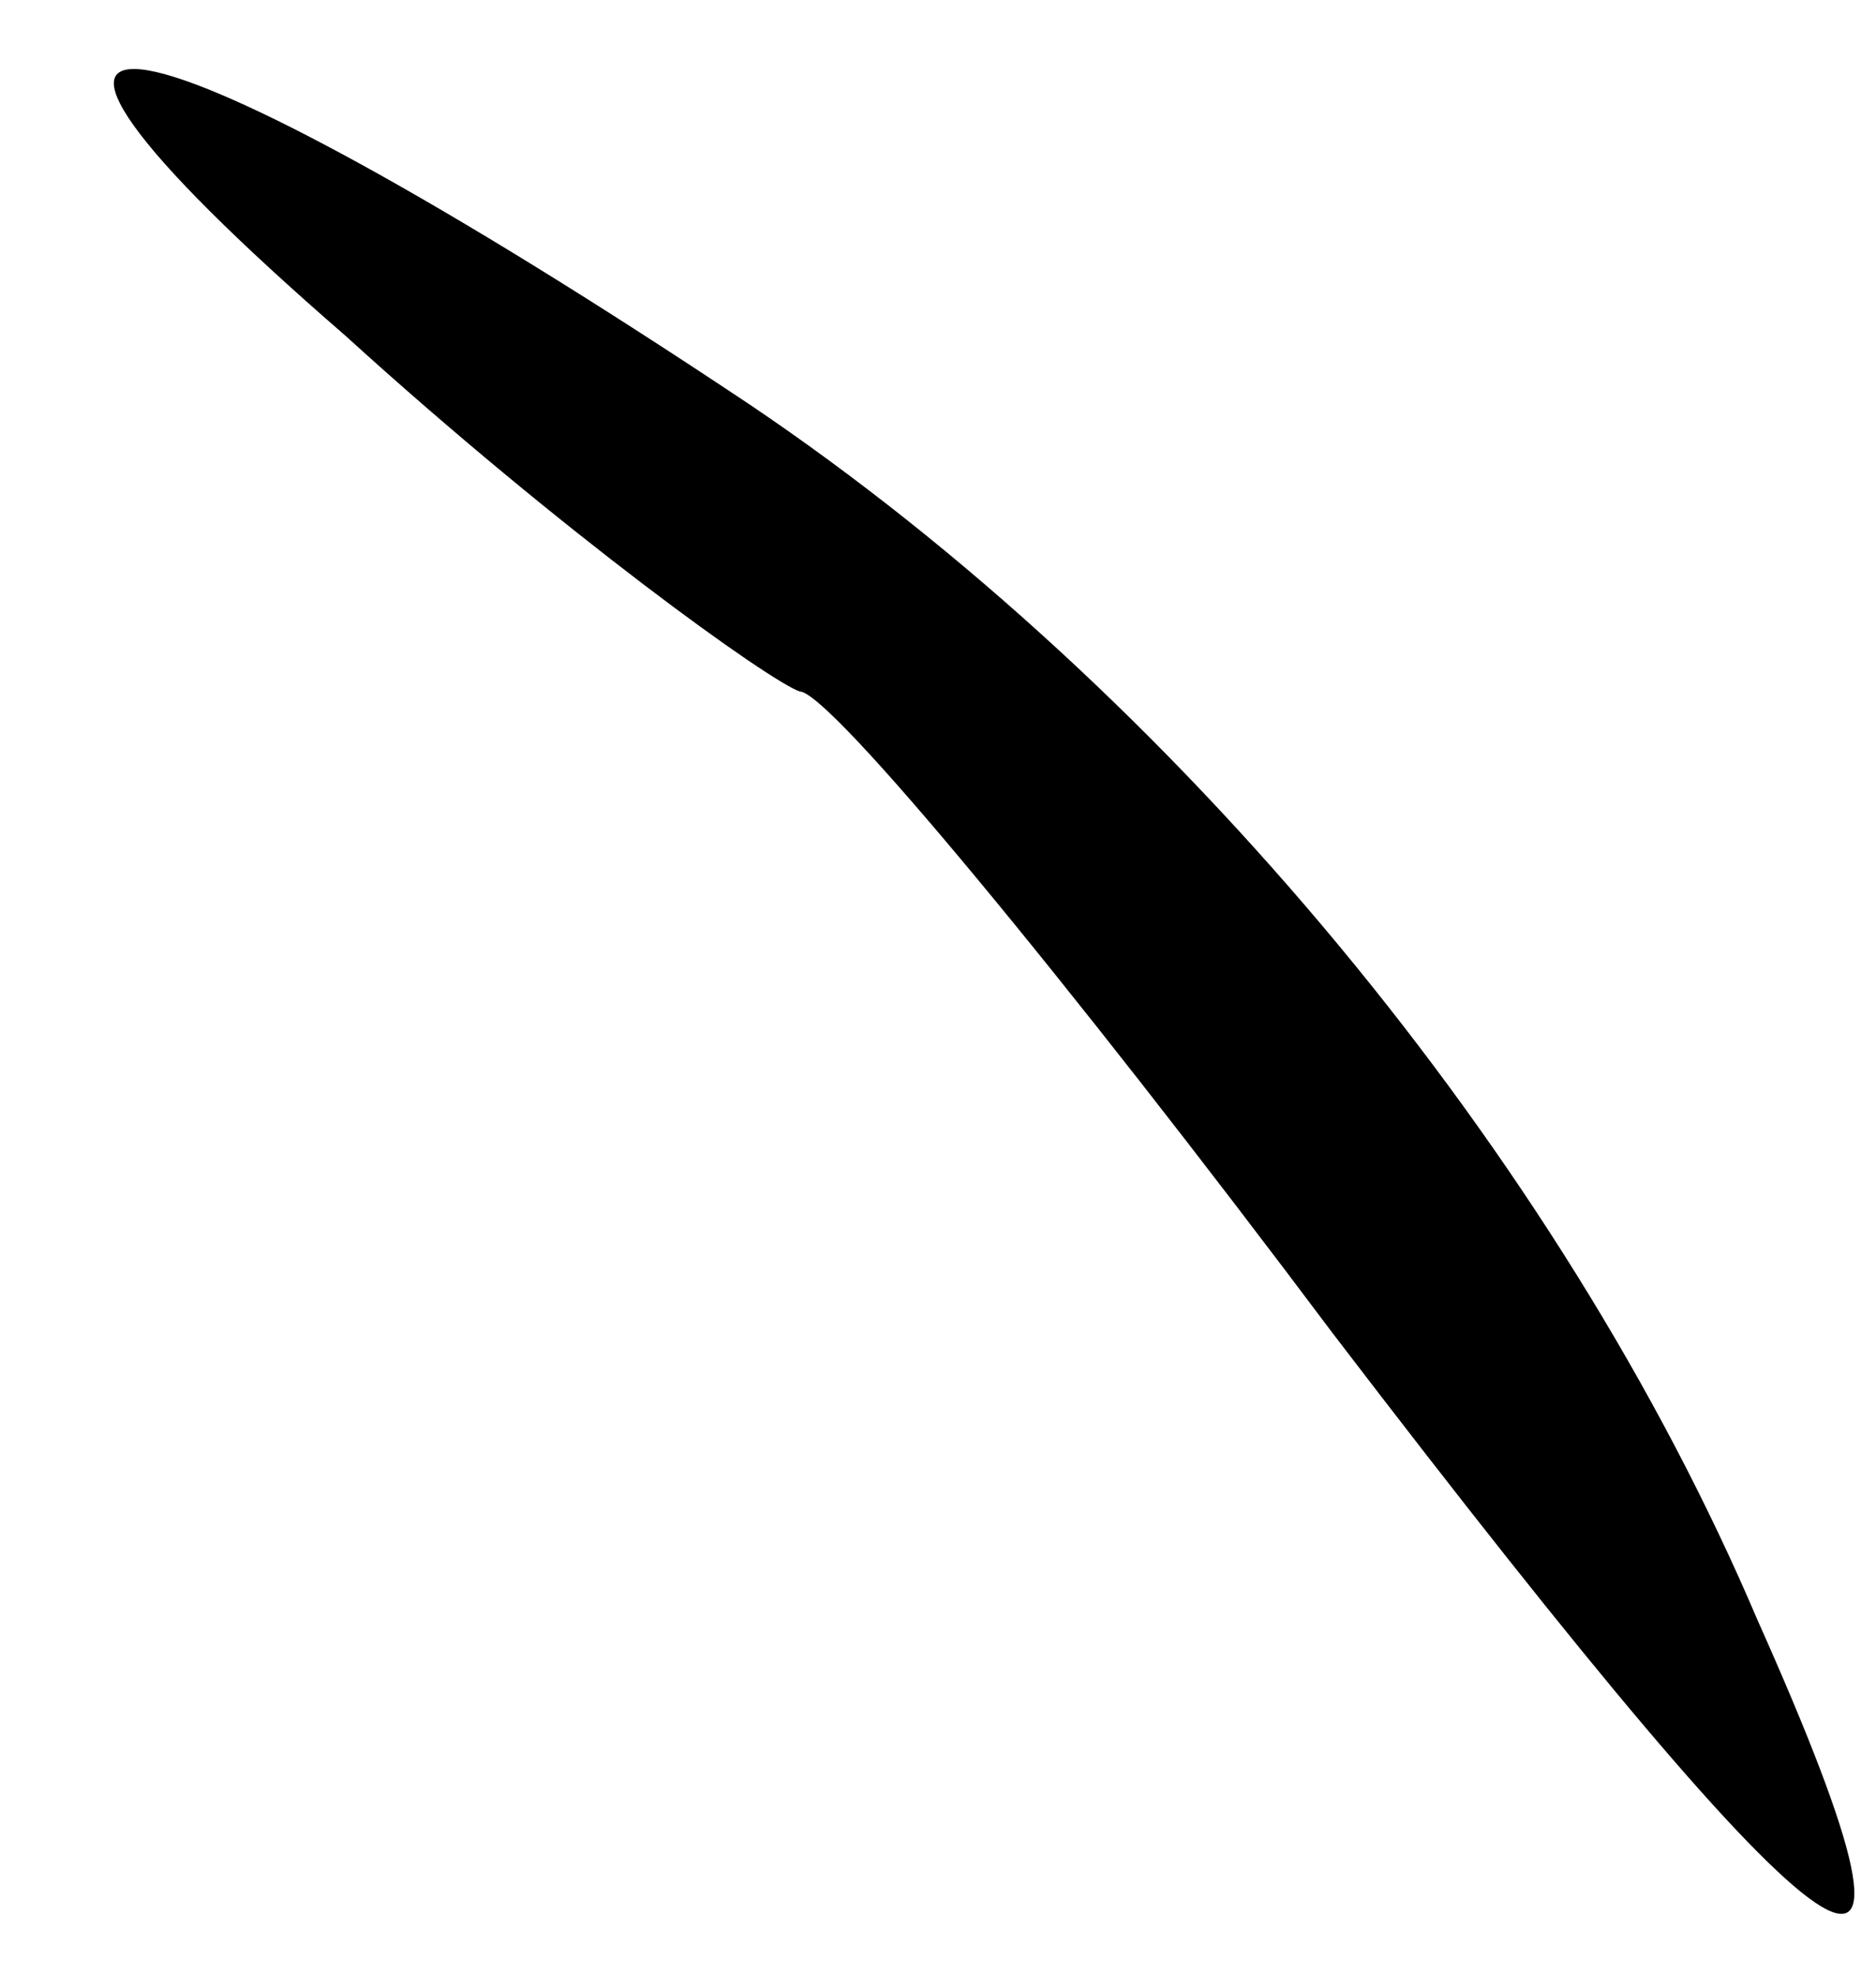 <?xml version="1.0" standalone="no"?>
<!DOCTYPE svg PUBLIC "-//W3C//DTD SVG 20010904//EN"
 "http://www.w3.org/TR/2001/REC-SVG-20010904/DTD/svg10.dtd">
<svg version="1.0" xmlns="http://www.w3.org/2000/svg"
 width="19pt" height="20pt" viewBox="0 0 19 20"
 preserveAspectRatio="xMidYMid meet">
<g transform="translate(0,20) scale(0.1,-0.1)"
fill="#000000" stroke="none">
<path fill="#000000" stroke="none" d="M35 166 c22 -20 43 -35 46 -36 3 0 27
-29 54 -65 52 -68 64 -76 43 -29 -20 47 -59 94 -102 123 -63 42 -86 46 -41 7z"/>
</g>
</svg>
